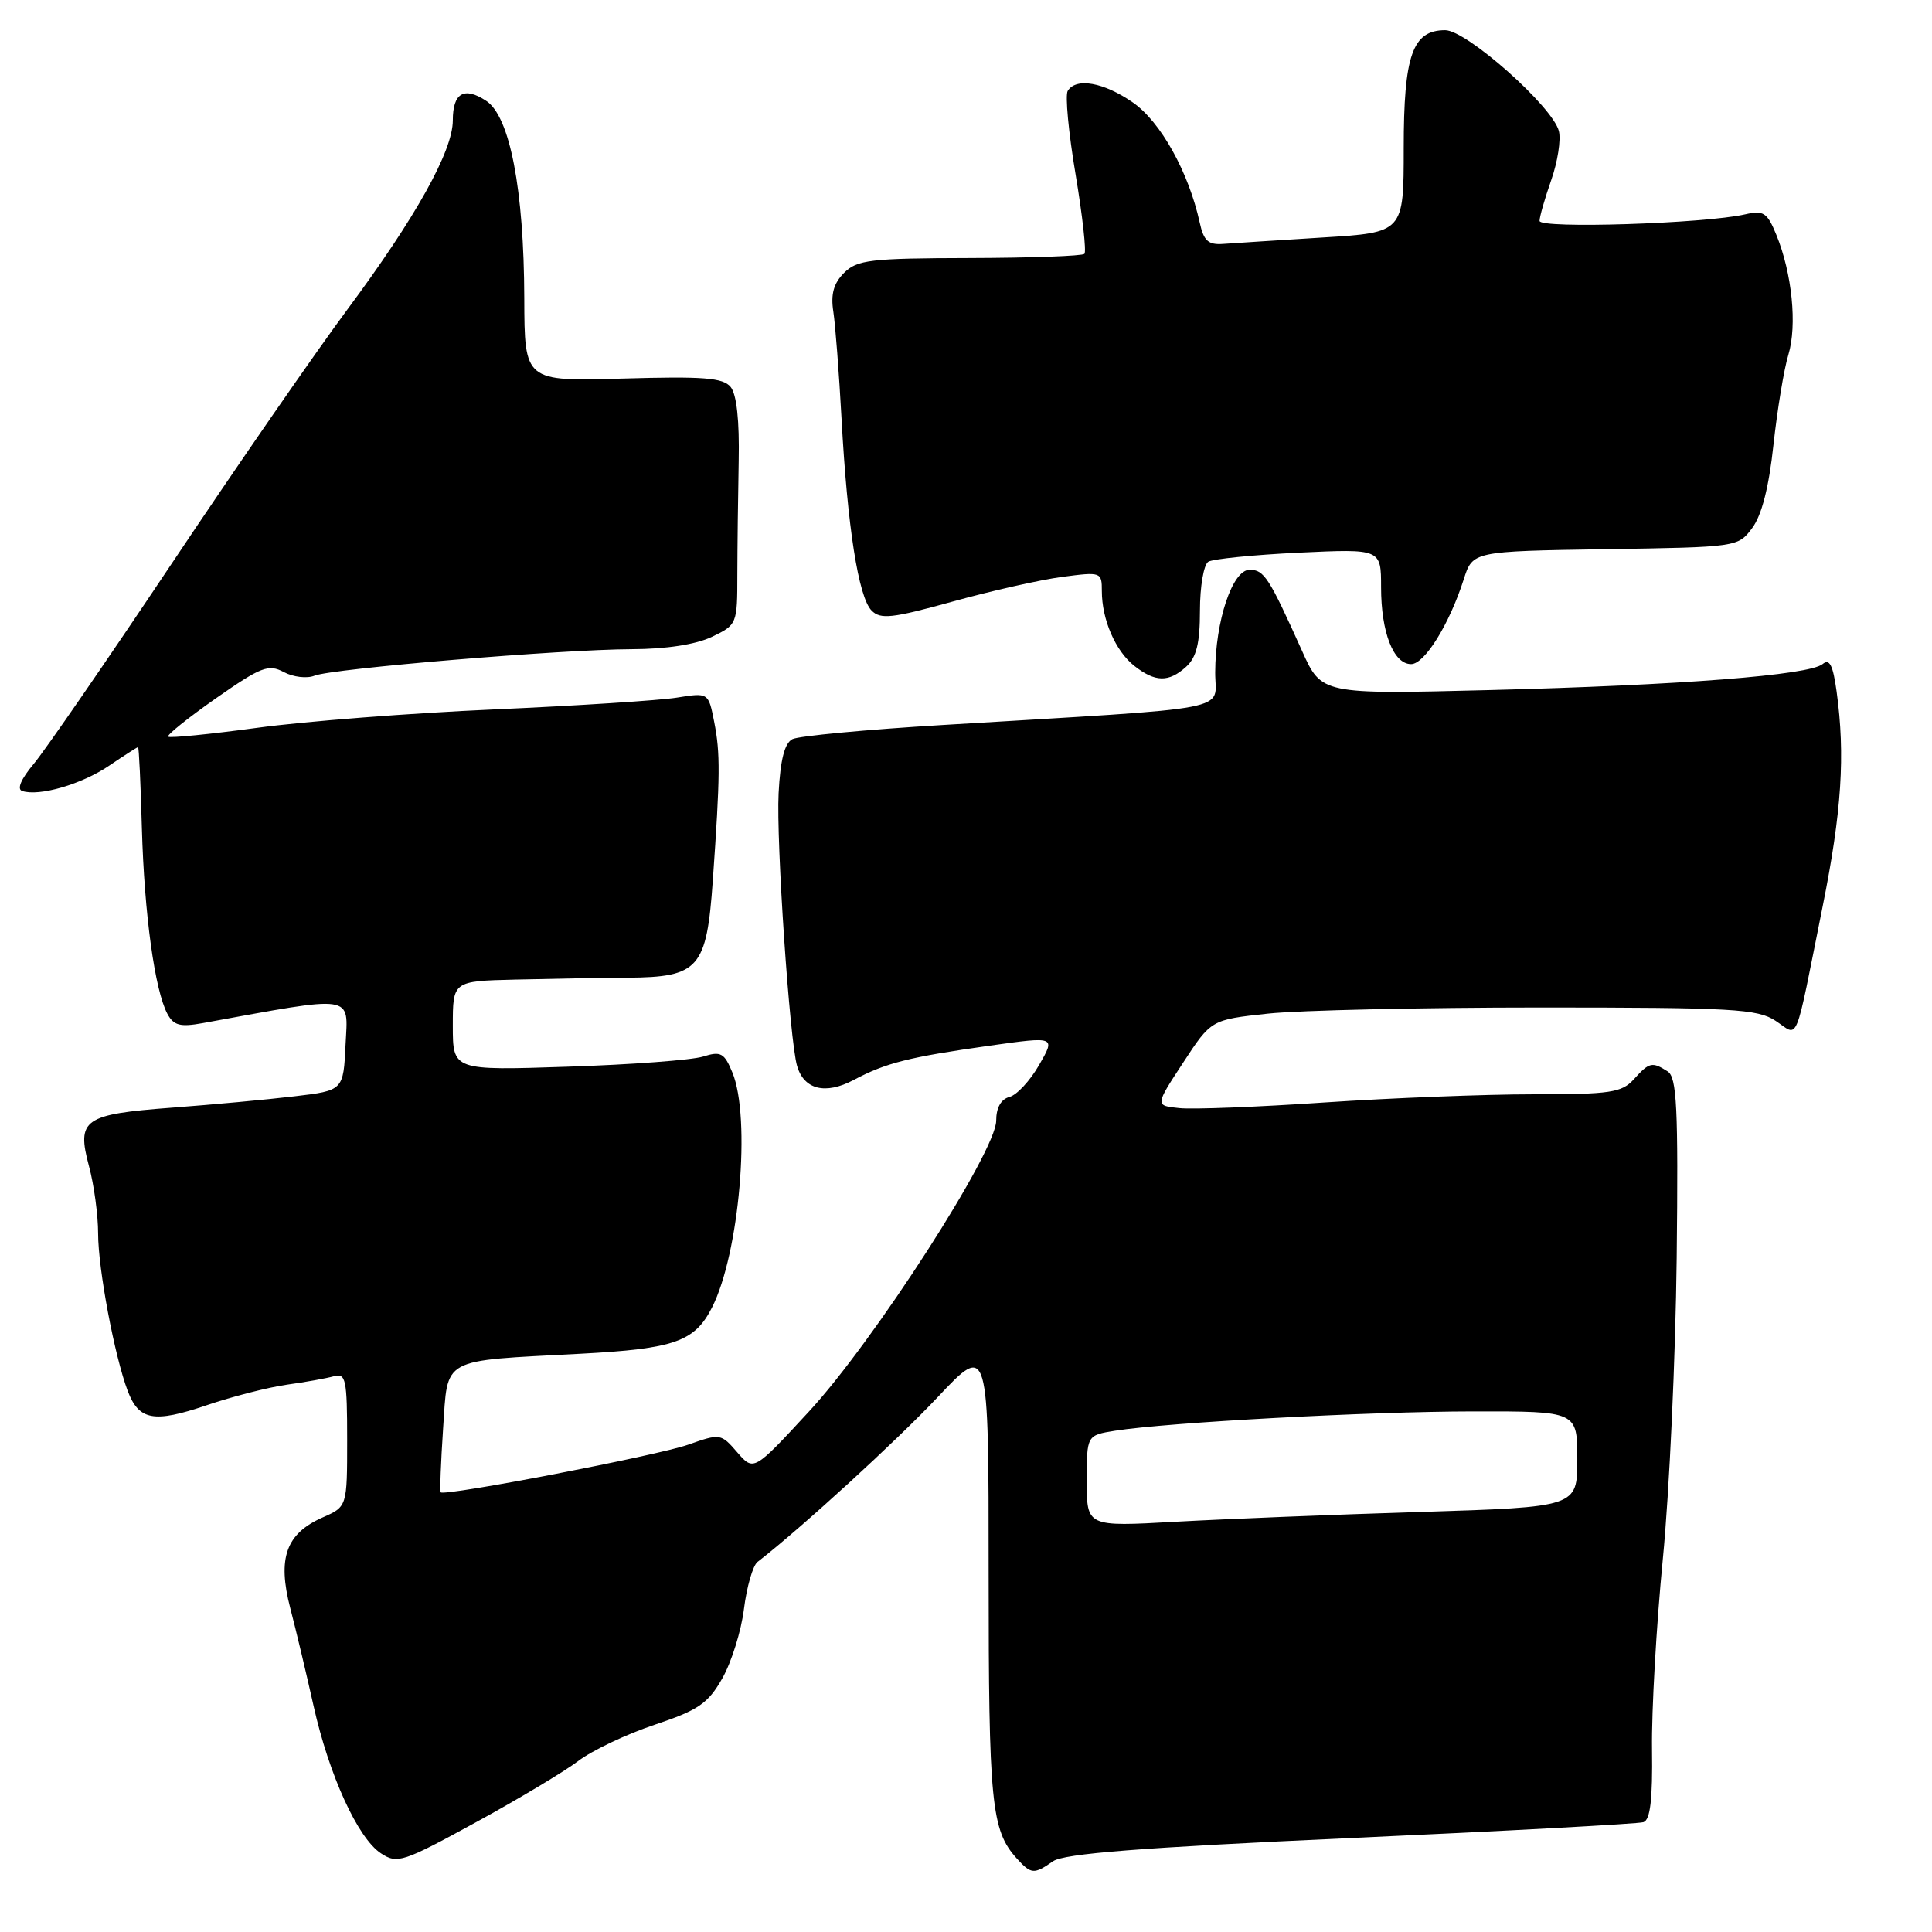 <?xml version="1.0" encoding="UTF-8" standalone="no"?>
<!DOCTYPE svg PUBLIC "-//W3C//DTD SVG 1.1//EN" "http://www.w3.org/Graphics/SVG/1.1/DTD/svg11.dtd" >
<svg xmlns="http://www.w3.org/2000/svg" xmlns:xlink="http://www.w3.org/1999/xlink" version="1.1" viewBox="0 0 256 256">
 <g >
 <path fill="currentColor"
d=" M 139.53 246.63 C 141.00 245.61 151.10 244.82 179.00 243.55 C 199.62 242.62 217.07 241.67 217.76 241.45 C 218.67 241.16 218.99 238.46 218.90 231.78 C 218.83 226.67 219.48 215.30 220.34 206.50 C 221.20 197.70 222.02 179.79 222.17 166.69 C 222.39 146.68 222.19 142.73 220.96 141.96 C 218.91 140.66 218.54 140.74 216.50 143.00 C 214.89 144.78 213.42 145.00 203.12 145.00 C 196.76 145.00 184.34 145.49 175.53 146.08 C 166.71 146.68 158.05 147.02 156.27 146.83 C 153.04 146.50 153.04 146.50 156.77 140.81 C 160.49 135.12 160.49 135.12 168.00 134.31 C 172.12 133.87 188.34 133.50 204.04 133.50 C 229.60 133.50 232.87 133.68 235.27 135.26 C 238.42 137.32 237.71 139.05 241.51 120.11 C 244.03 107.57 244.52 100.07 243.36 91.63 C 242.88 88.13 242.42 87.23 241.51 87.99 C 239.73 89.47 222.63 90.80 197.31 91.44 C 175.11 92.00 175.11 92.00 172.53 86.25 C 168.14 76.49 167.50 75.50 165.58 75.50 C 163.30 75.50 161.04 82.26 161.02 89.11 C 161.00 94.35 164.49 93.67 125.00 96.06 C 114.83 96.67 105.83 97.52 105.00 97.94 C 103.96 98.47 103.40 100.68 103.17 105.10 C 102.84 111.47 104.63 137.91 105.62 141.25 C 106.54 144.38 109.37 145.08 113.10 143.11 C 117.40 140.83 120.41 140.07 131.18 138.55 C 139.87 137.33 139.87 137.33 137.69 141.11 C 136.50 143.19 134.73 145.10 133.76 145.35 C 132.63 145.65 132.00 146.78 132.00 148.50 C 132.00 152.56 115.77 177.77 107.18 187.05 C 99.87 194.96 99.87 194.96 97.68 192.43 C 95.54 189.95 95.42 189.93 91.18 191.43 C 87.14 192.86 58.95 198.29 58.40 197.74 C 58.27 197.60 58.41 193.82 58.71 189.34 C 59.37 179.74 58.22 180.37 76.89 179.38 C 89.38 178.72 92.05 177.78 94.35 173.24 C 97.97 166.11 99.53 148.10 97.04 142.10 C 95.97 139.51 95.51 139.26 93.16 140.00 C 91.70 140.46 83.64 141.07 75.25 141.34 C 60.00 141.85 60.00 141.85 60.00 135.92 C 60.00 130.00 60.00 130.00 68.25 129.80 C 72.79 129.69 79.49 129.57 83.14 129.55 C 92.62 129.48 93.63 128.33 94.45 116.68 C 95.43 102.72 95.46 99.83 94.63 95.63 C 93.87 91.77 93.87 91.77 89.68 92.44 C 87.38 92.81 76.50 93.51 65.50 94.00 C 54.50 94.48 40.36 95.58 34.08 96.44 C 27.80 97.29 22.49 97.82 22.28 97.61 C 22.07 97.40 24.92 95.12 28.61 92.53 C 34.60 88.35 35.57 87.97 37.60 89.05 C 38.84 89.72 40.68 89.94 41.68 89.53 C 44.04 88.59 74.37 86.05 83.72 86.02 C 88.25 86.01 92.19 85.40 94.32 84.39 C 97.66 82.79 97.70 82.69 97.70 76.14 C 97.71 72.49 97.79 65.73 97.88 61.13 C 97.99 55.72 97.61 52.24 96.81 51.27 C 95.80 50.05 93.20 49.85 82.54 50.16 C 69.50 50.54 69.50 50.54 69.47 39.52 C 69.43 25.10 67.56 15.41 64.42 13.36 C 61.49 11.43 60.00 12.31 60.00 15.96 C 60.00 20.00 55.08 28.82 46.05 40.98 C 41.75 46.77 31.24 61.97 22.69 74.77 C 14.14 87.57 5.93 99.48 4.46 101.23 C 2.79 103.22 2.21 104.57 2.94 104.81 C 5.19 105.56 10.83 103.92 14.44 101.47 C 16.45 100.11 18.18 99.00 18.29 99.00 C 18.41 99.00 18.64 103.84 18.80 109.75 C 19.12 121.14 20.51 131.21 22.18 134.34 C 23.01 135.88 23.87 136.11 26.85 135.57 C 47.23 131.86 46.12 131.70 45.79 138.38 C 45.50 144.50 45.50 144.50 39.00 145.27 C 35.42 145.70 28.13 146.37 22.80 146.77 C 11.08 147.65 10.13 148.32 11.79 154.52 C 12.46 157.00 13.00 161.02 13.00 163.45 C 13.00 168.14 15.18 179.70 16.92 184.30 C 18.41 188.22 20.38 188.58 27.36 186.21 C 30.74 185.06 35.52 183.83 38.00 183.48 C 40.48 183.14 43.29 182.63 44.25 182.36 C 45.82 181.92 46.00 182.77 46.00 190.75 C 46.00 199.64 46.00 199.64 42.75 201.07 C 37.90 203.21 36.74 206.45 38.46 213.08 C 39.24 216.06 40.62 221.88 41.54 226.00 C 43.60 235.22 47.41 243.57 50.48 245.58 C 52.64 247.00 53.38 246.76 63.03 241.48 C 68.67 238.40 74.78 234.74 76.61 233.35 C 78.43 231.96 82.98 229.80 86.71 228.55 C 92.55 226.60 93.81 225.73 95.71 222.39 C 96.92 220.26 98.22 216.11 98.58 213.18 C 98.95 210.25 99.76 207.45 100.37 206.97 C 106.26 202.40 118.80 190.92 124.25 185.13 C 131.00 177.96 131.00 177.96 131.00 208.42 C 131.00 238.99 131.35 242.52 134.72 246.25 C 136.63 248.36 137.00 248.39 139.53 246.63 Z  M 157.17 88.35 C 158.54 87.10 159.00 85.24 159.00 80.90 C 159.00 77.72 159.50 74.81 160.11 74.43 C 160.72 74.06 166.12 73.52 172.11 73.23 C 183.00 72.72 183.00 72.72 183.00 77.81 C 183.00 83.79 184.64 88.00 186.98 88.00 C 188.77 88.00 192.04 82.73 193.95 76.77 C 195.14 73.05 195.14 73.05 212.71 72.77 C 230.23 72.50 230.29 72.49 232.18 69.96 C 233.44 68.27 234.39 64.56 234.99 58.96 C 235.50 54.31 236.38 48.92 236.97 47.00 C 238.15 43.09 237.46 36.24 235.38 31.13 C 234.17 28.16 233.68 27.84 231.25 28.40 C 225.88 29.63 204.00 30.33 204.00 29.27 C 204.00 28.71 204.70 26.28 205.54 23.88 C 206.39 21.47 206.85 18.54 206.56 17.37 C 205.75 14.13 194.33 4.00 191.50 4.00 C 187.16 4.00 186.00 7.30 186.00 19.63 C 186.00 30.81 186.00 30.81 175.25 31.47 C 169.34 31.84 163.40 32.22 162.06 32.32 C 160.10 32.46 159.50 31.91 158.97 29.50 C 157.51 22.82 153.79 16.12 150.10 13.57 C 146.25 10.90 142.58 10.25 141.48 12.04 C 141.12 12.61 141.59 17.59 142.52 23.10 C 143.44 28.62 143.97 33.36 143.69 33.64 C 143.41 33.92 136.57 34.17 128.48 34.19 C 115.33 34.22 113.57 34.43 111.85 36.15 C 110.46 37.54 110.06 38.98 110.42 41.29 C 110.69 43.05 111.18 49.45 111.51 55.50 C 112.28 69.76 113.75 79.15 115.49 80.90 C 116.67 82.10 118.21 81.93 126.19 79.72 C 131.31 78.30 137.86 76.82 140.75 76.44 C 145.90 75.76 146.00 75.79 146.00 78.31 C 146.00 82.10 147.81 86.27 150.30 88.23 C 153.08 90.41 154.86 90.44 157.17 88.35 Z  M 144.00 196.24 C 144.00 190.18 144.00 190.18 147.75 189.58 C 154.77 188.47 181.46 187.03 195.25 187.02 C 209.00 187.00 209.00 187.00 209.00 193.35 C 209.00 199.69 209.00 199.69 188.25 200.34 C 176.84 200.69 162.21 201.28 155.75 201.64 C 144.00 202.30 144.00 202.30 144.00 196.24 Z "/>
</g>
</svg>